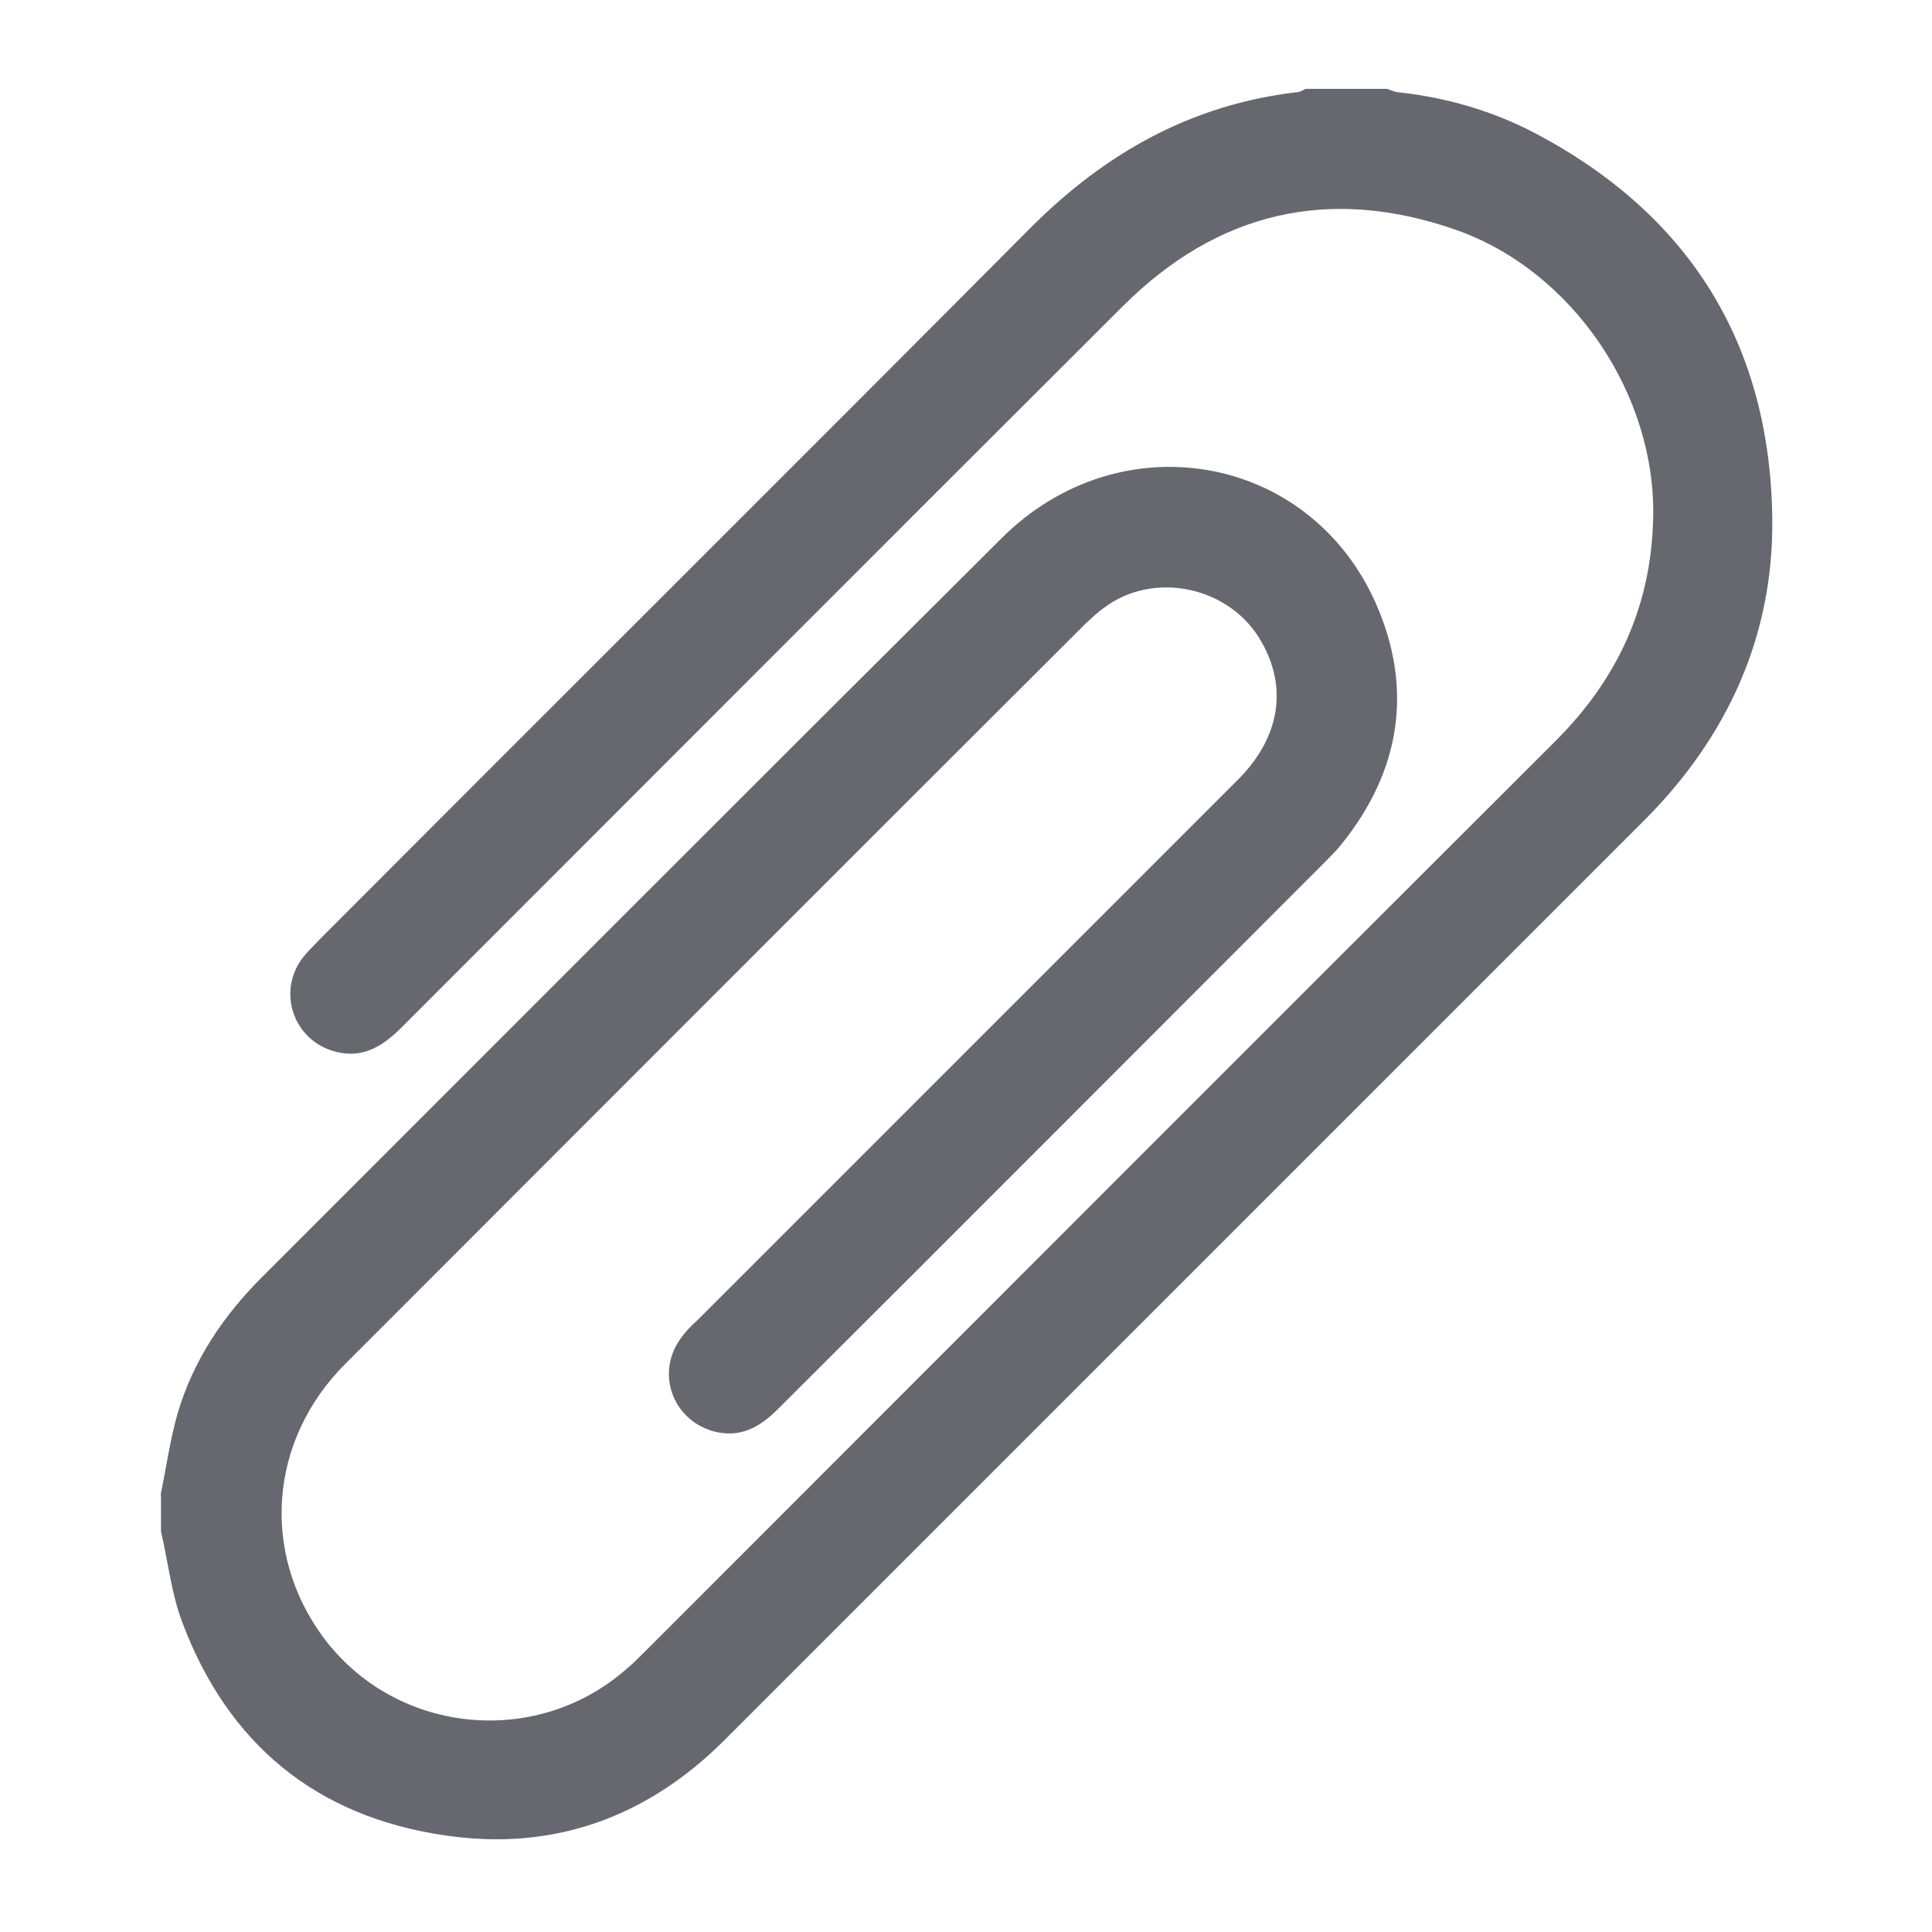 <?xml version="1.0" encoding="UTF-8"?><svg id="a" xmlns="http://www.w3.org/2000/svg" viewBox="0 0 30 30"><defs><style>.c{fill:#67686f;}</style></defs><g id="b"><path class="c" d="M2.49,23.23c.09-.43,.15-.87,.27-1.29,.24-.81,.7-1.5,1.3-2.1,3.83-3.83,7.65-7.66,11.49-11.48,1.83-1.83,4.77-1.33,5.81,1,.59,1.33,.39,2.61-.53,3.75-.08,.1-.18,.2-.27,.29-2.83,2.83-5.65,5.66-8.48,8.48-.29,.29-.6,.46-1.02,.34-.63-.19-.88-.92-.48-1.45,.07-.1,.16-.19,.25-.27,2.8-2.8,5.59-5.59,8.39-8.39,.65-.65,.78-1.42,.37-2.14-.48-.86-1.67-1.12-2.45-.53-.1,.07-.19,.16-.28,.24-3.84,3.83-7.67,7.67-11.5,11.5-1.18,1.18-1.31,2.92-.35,4.23,1.1,1.5,3.27,1.75,4.69,.53,.11-.09,.21-.19,.31-.29,4.72-4.72,9.43-9.44,14.15-14.15,.96-.96,1.48-2.09,1.51-3.45,.05-1.91-1.24-3.84-3.06-4.48-1.97-.69-3.71-.28-5.18,1.19-3.74,3.73-7.47,7.47-11.2,11.2-.31,.31-.64,.5-1.09,.35-.61-.21-.83-.94-.43-1.45,.08-.1,.17-.18,.25-.27,3.68-3.69,7.37-7.36,11.05-11.06,1.16-1.16,2.5-1.91,4.14-2.1,.04,0,.08-.03,.12-.05h1.27s.1,.04,.15,.05c.76,.08,1.49,.29,2.17,.65,2.39,1.27,3.63,3.28,3.66,5.98,.02,1.82-.7,3.39-1.99,4.68-4.76,4.76-9.52,9.52-14.28,14.28-1.2,1.2-2.66,1.73-4.34,1.48-2-.29-3.37-1.42-4.08-3.31-.17-.45-.22-.94-.33-1.41v-.58Z"/></g></svg>